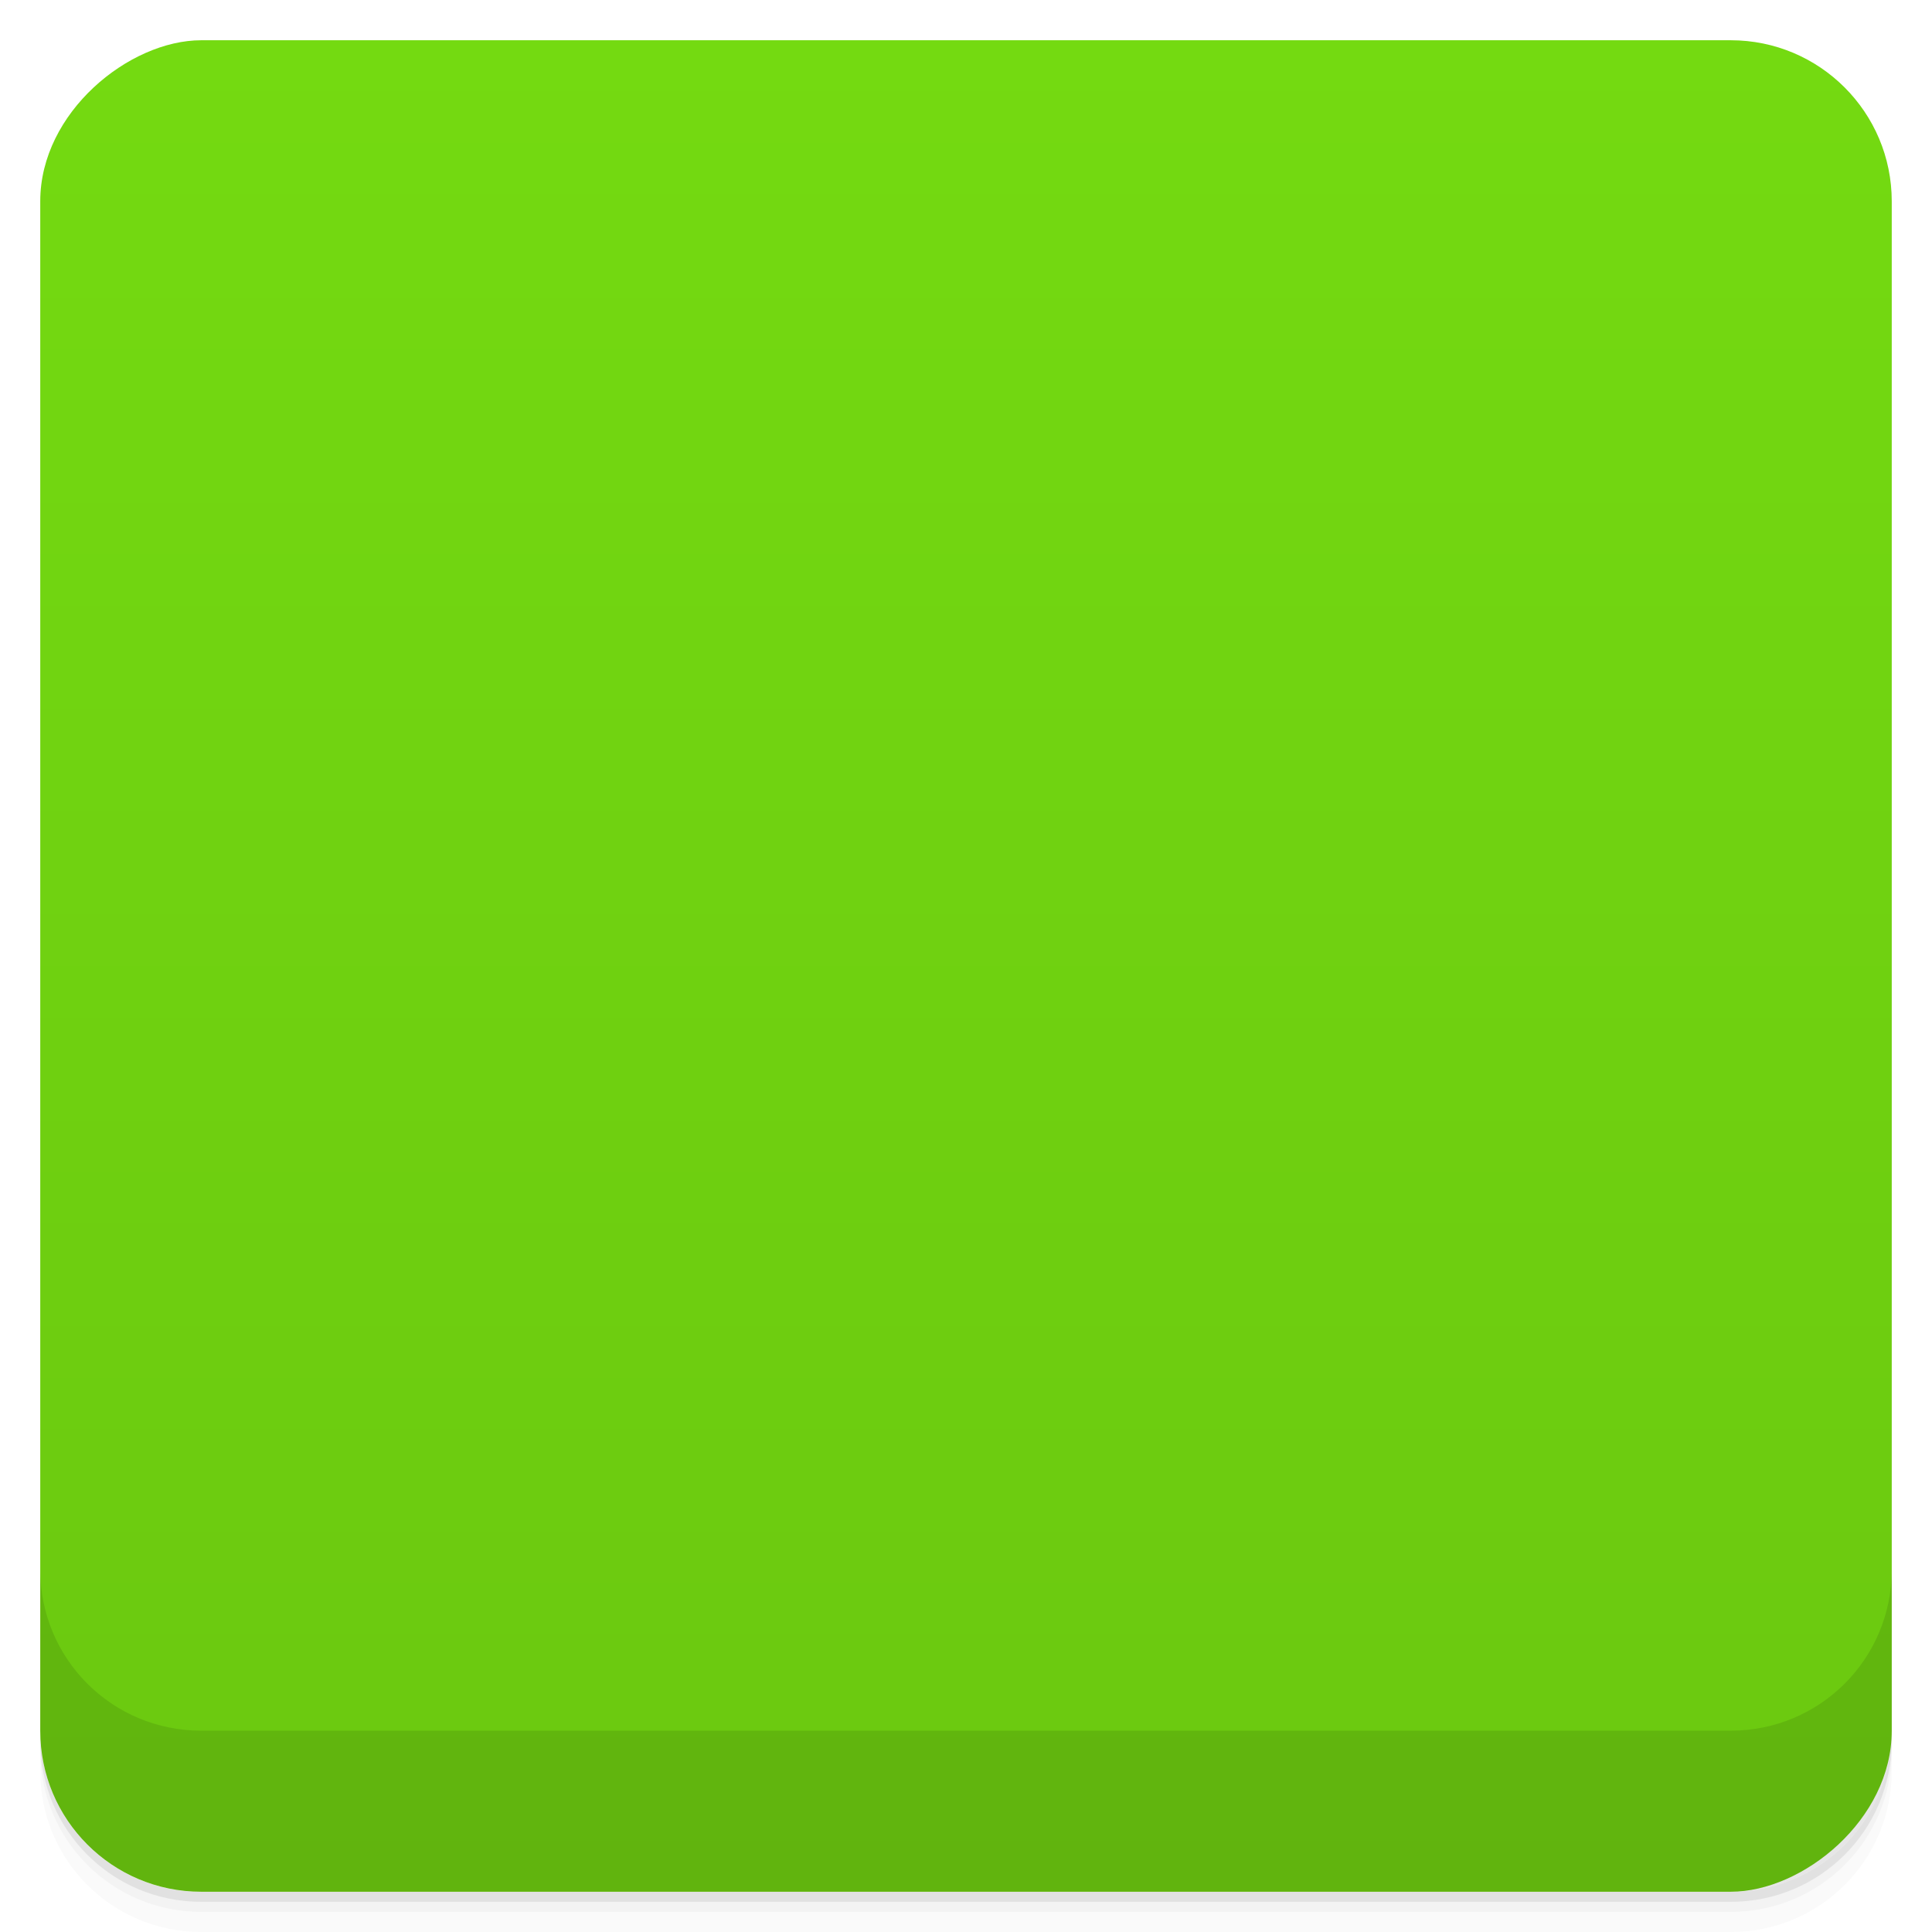 <svg viewBox="0 0 48 48">
  <defs>
    <linearGradient id="a" x1="1" x2="47" gradientUnits="userSpaceOnUse" gradientTransform="translate(-48 .002)">
      <stop stop-color="#6bc810"/>
      <stop offset="1" stop-color="#74da11"/>
    </linearGradient>
    <clipPath id="b"/>
    <clipPath id="c"/>
  </defs>
  <path d="M1 43v.25c0 2.216 1.784 4 4 4h38c2.216 0 4-1.784 4-4V43c0 2.216-1.784 4-4 4H5c-2.216 0-4-1.784-4-4zm0 .5v.5c0 2.216 1.784 4 4 4h38c2.216 0 4-1.784 4-4v-.5c0 2.216-1.784 4-4 4H5c-2.216 0-4-1.784-4-4z" opacity=".02"/>
  <path d="M1 43.25v.25c0 2.216 1.784 4 4 4h38c2.216 0 4-1.784 4-4v-.25c0 2.216-1.784 4-4 4H5c-2.216 0-4-1.784-4-4z" opacity=".05"/>
  <path d="M1 43v.25c0 2.216 1.784 4 4 4h38c2.216 0 4-1.784 4-4V43c0 2.216-1.784 4-4 4H5c-2.216 0-4-1.784-4-4z" opacity=".1"/>
  <rect width="46" height="46" x="-47" y="1" rx="4" transform="rotate(-90)" fill="url(#a)"/>
  <g opacity=".1" clip-path="url(#b)">
    <path d="M24.469 12c-8.395-.18-15.547 4.543-16.375 10.813.844-5.258 7.07-9.117 14.207-8.805C29.438 14.324 35.008 18.703 35 24c.035 5.27-5.453 9.652-12.547 10.02-7.098.371-13.363-3.398-14.328-8.617 1.051 6.27 8.402 10.855 16.816 10.484 8.41-.371 14.996-5.57 15.06-11.891.004-6.492-6.879-11.809-15.531-12m0 0"/>
    <path d="M19.313 16c-2.973-.063-5.852.754-7.98 2.262C9.2 19.77 8.001 21.84 8.001 24c0 4.418 4.926 8 11 8s11-3.582 11-8c.004-4.332-4.734-7.875-10.688-8m-3 2c2.355-.117 4.672.465 6.398 1.602 1.723 1.141 2.699 2.73 2.695 4.398 0 3.313-3.805 6-8.5 6s-8.5-2.688-8.5-6c-.012-3.156 3.445-5.781 7.906-6m0 0"/>
  </g>
  <g>
    <g fill="#61b212" clip-path="url(#c)">
      <path d="M24.469 11c-8.395-.18-15.547 4.543-16.375 10.813.844-5.258 7.07-9.117 14.207-8.805C29.438 13.324 35.008 17.703 35 23c.035 5.27-5.453 9.652-12.547 10.02-7.098.371-13.363-3.398-14.328-8.617 1.051 6.27 8.402 10.855 16.816 10.484 8.41-.371 14.996-5.57 15.06-11.891.004-6.492-6.879-11.809-15.531-12m0 0"/>
      <path d="M19.313 15c-2.973-.063-5.852.754-7.98 2.262C9.2 18.77 8.001 20.84 8.001 23c0 4.418 4.926 8 11 8s11-3.582 11-8c.004-4.332-4.734-7.875-10.688-8m-3 2c2.355-.117 4.672.465 6.398 1.602 1.723 1.141 2.699 2.73 2.695 4.398 0 3.313-3.805 6-8.5 6s-8.5-2.688-8.5-6c-.012-3.156 3.445-5.781 7.906-6m0 0"/>
    </g>
  </g>
  <g>
    <path d="M1 38.998v4c0 2.216 1.784 4 4 4h38c2.216 0 4-1.784 4-4v-4c0 2.216-1.784 4-4 4H5c-2.216 0-4-1.784-4-4z" opacity=".1"/>
  </g>
</svg>

